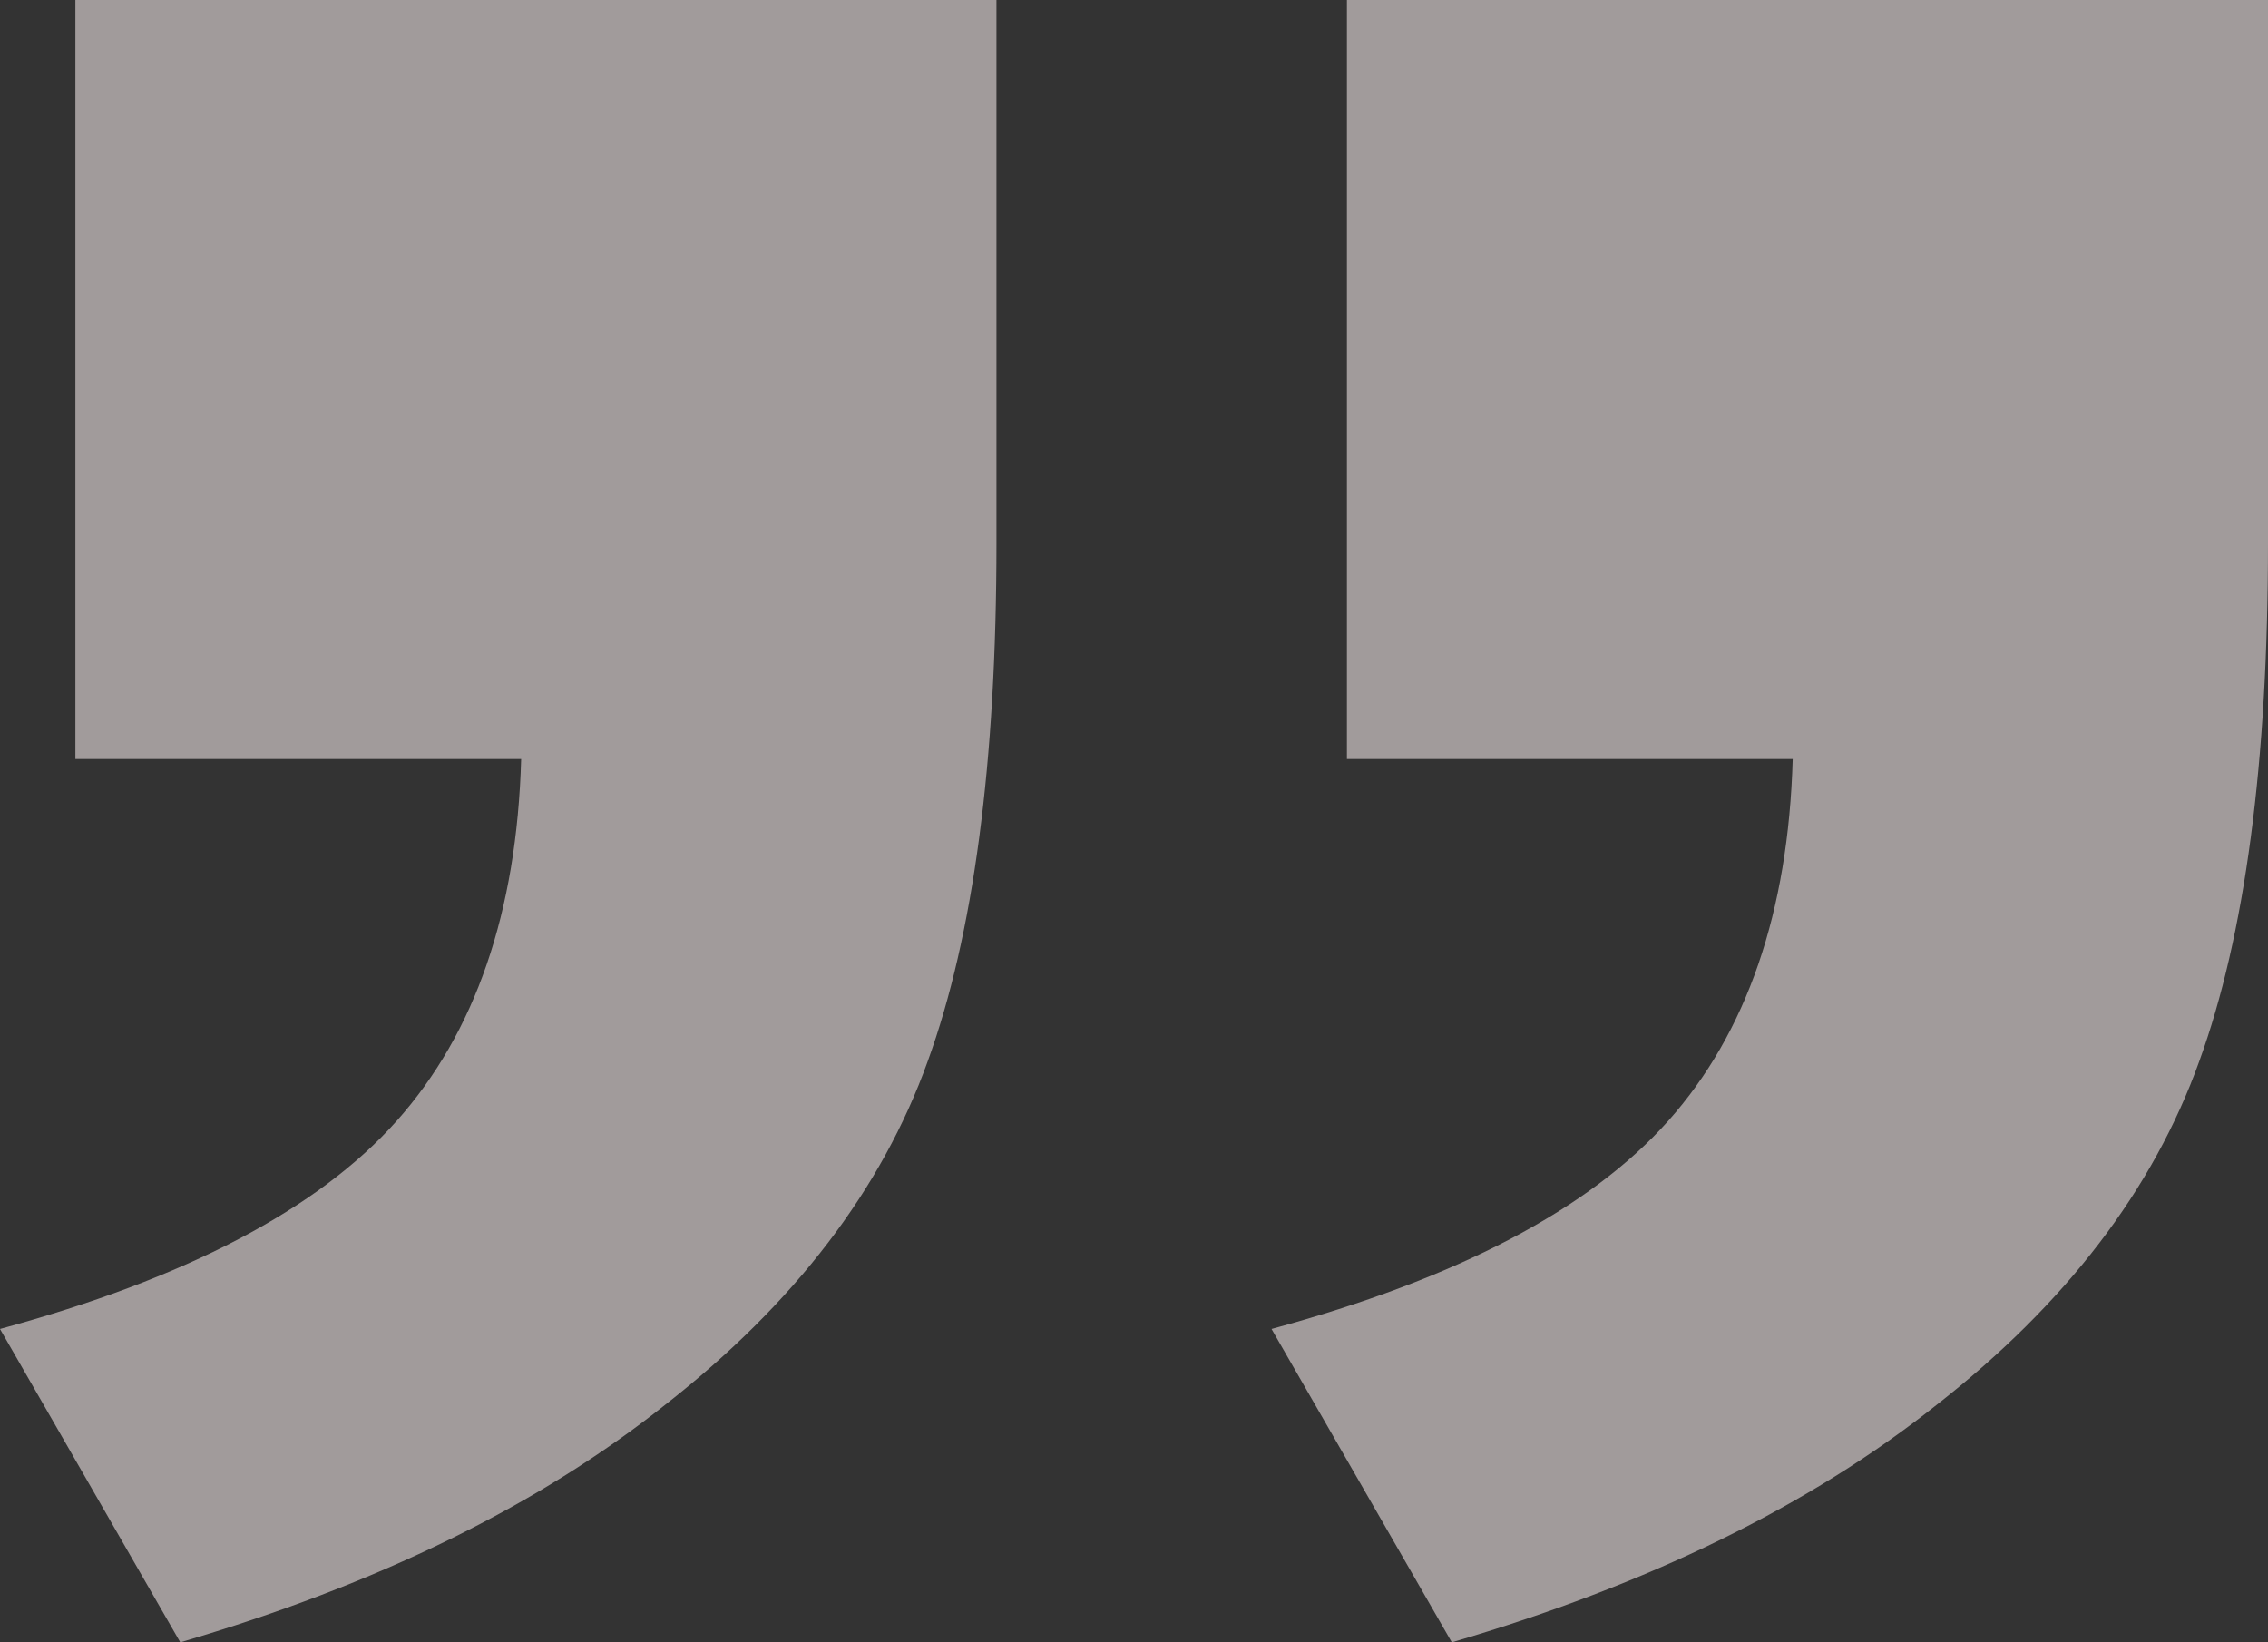<svg width="116" height="84" viewBox="0 0 116 84" fill="none" xmlns="http://www.w3.org/2000/svg">
<rect x="0" y="0" width="116" height="84" fill="#333333" stroke="none"/>
<path d="M3.856 0H50.966V27.77C50.966 39.007 49.792 47.849 47.445 54.296C45.098 60.836 40.627 66.684 34.033 71.842C27.55 77 19.28 81.053 9.221 84L0 67.974C9.5 65.395 16.262 61.849 20.286 57.336C24.309 52.822 26.433 46.651 26.656 38.822H3.856V0Z" fill="#F8EDED" fill-opacity="0.56"/>
<path d="M68.89 0H116V27.77C116 39.007 114.826 47.849 112.479 54.296C110.132 60.836 105.662 66.684 99.067 71.842C92.585 77 84.314 81.053 74.255 84L65.034 67.974C74.534 65.395 81.296 61.849 85.32 57.336C89.344 52.822 91.467 46.651 91.691 38.822H68.89V0Z" fill="#F8EDED" fill-opacity="0.56"/>
</svg>
